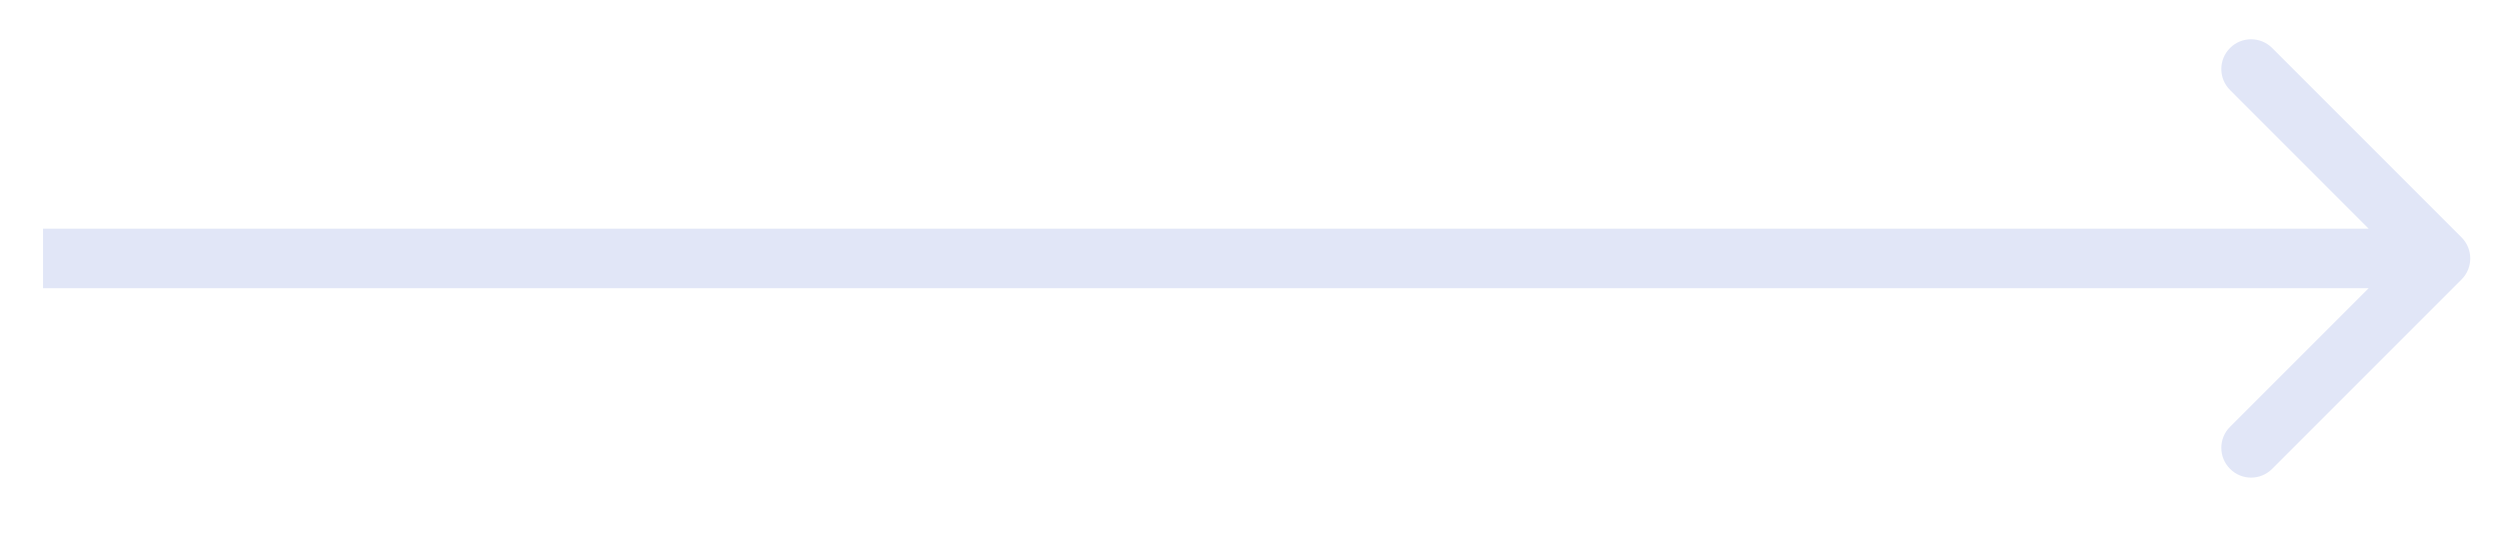 <svg width="42" height="9" viewBox="0 0 42 9" fill="none" xmlns="http://www.w3.org/2000/svg">
<path d="M41.354 4.695C41.549 4.5 41.549 4.184 41.354 3.988L38.172 0.806C37.976 0.611 37.66 0.611 37.465 0.806C37.269 1.002 37.269 1.318 37.465 1.513L40.293 4.342L37.465 7.17C37.269 7.365 37.269 7.682 37.465 7.877C37.66 8.073 37.976 8.073 38.172 7.877L41.354 4.695ZM0.723 4.842H41V3.842H0.723V4.842Z" fill="#E1E6F7"/>
</svg>

